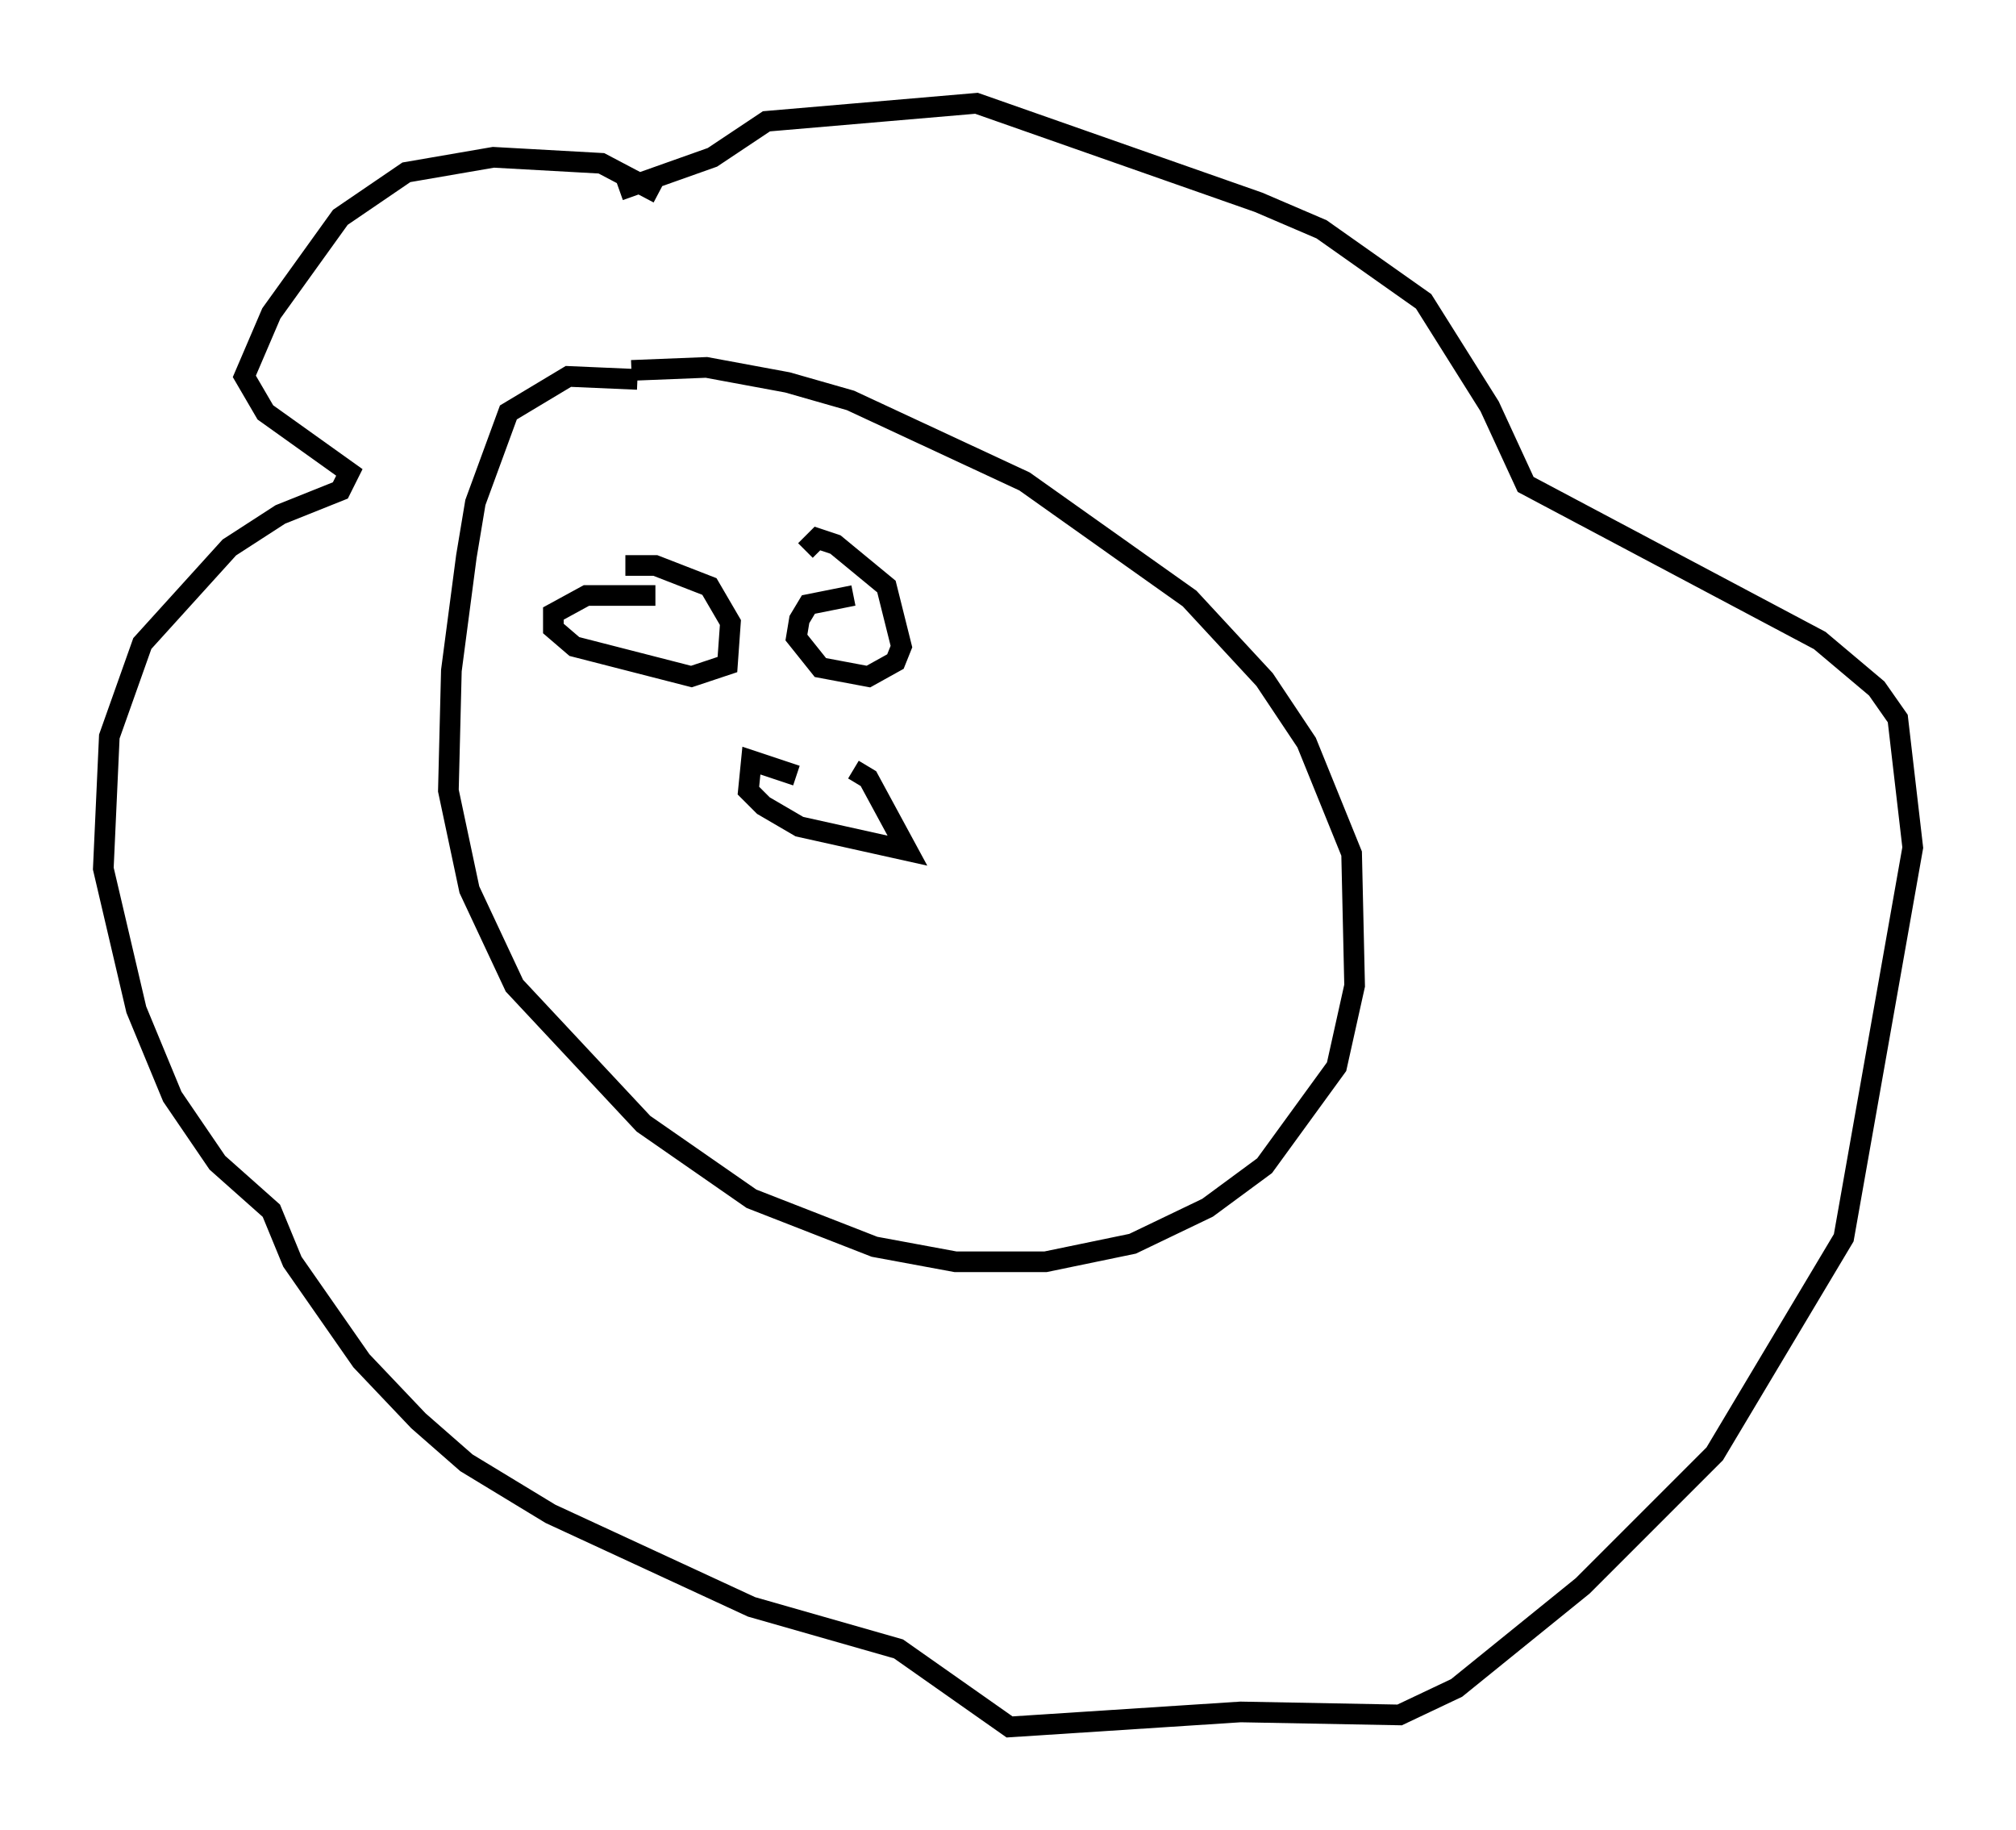 <?xml version="1.0" encoding="utf-8" ?>
<svg baseProfile="full" height="88.581" version="1.1" width="97.586" xmlns="http://www.w3.org/2000/svg" xmlns:ev="http://www.w3.org/2001/xml-events" xmlns:xlink="http://www.w3.org/1999/xlink"><defs /><rect fill="white" height="88.581" width="97.586" x="0" y="0" /><path d="M33.905, 19.38 m-3.05, -1.017 l-3.341, -0.145 -2.905, 1.743 l-1.598, 4.358 -0.436, 2.615 l-0.726, 5.52 -0.145, 5.81 l1.017, 4.793 2.179, 4.648 l6.246, 6.682 5.229, 3.631 l5.955, 2.324 3.922, 0.726 l4.358, 0.0 4.212, -0.872 l3.631, -1.743 2.76, -2.034 l3.486, -4.793 0.872, -3.922 l-0.145, -6.391 -2.179, -5.374 l-2.034, -3.05 -3.631, -3.922 l-7.989, -5.665 -8.425, -3.922 l-3.05, -0.872 -3.922, -0.726 l-3.631, 0.145 m1.307, -8.57 l-2.76, -1.453 -5.229, -0.291 l-4.212, 0.726 -3.196, 2.179 l-3.341, 4.648 -1.307, 3.05 l1.017, 1.743 4.067, 2.905 l-0.436, 0.872 -2.905, 1.162 l-2.469, 1.598 -4.212, 4.648 l-1.598, 4.503 -0.291, 6.391 l1.598, 6.827 1.743, 4.212 l2.179, 3.196 2.615, 2.324 l1.017, 2.469 3.341, 4.793 l2.76, 2.905 2.324, 2.034 l4.067, 2.469 9.732, 4.503 l7.117, 2.034 5.374, 3.777 l11.184, -0.726 7.698, 0.145 l2.76, -1.307 6.101, -4.939 l6.391, -6.391 6.246, -10.458 l3.341, -18.883 -0.726, -6.246 l-1.017, -1.453 -2.76, -2.324 l-14.235, -7.553 -1.743, -3.777 l-3.196, -5.084 -4.939, -3.486 l-3.05, -1.307 -13.654, -4.793 l-10.168, 0.872 -2.615, 1.743 l-4.503, 1.598 m1.743, 19.609 l-3.341, 0.0 -1.598, 0.872 l0.0, 0.726 1.017, 0.872 l5.665, 1.453 1.743, -0.581 l0.145, -2.034 -1.017, -1.743 l-2.615, -1.017 -1.453, 0.0 m11.039, 1.453 l-2.179, 0.436 -0.436, 0.726 l-0.145, 0.872 1.162, 1.453 l2.324, 0.436 1.307, -0.726 l0.291, -0.726 -0.726, -2.905 l-2.469, -2.034 -0.872, -0.291 l-0.581, 0.581 m-0.436, 10.894 l-2.179, -0.726 -0.145, 1.453 l0.726, 0.726 1.743, 1.017 l5.229, 1.162 -1.888, -3.486 l-0.726, -0.436 " fill="none" stroke="black" stroke-width="1" /></svg>